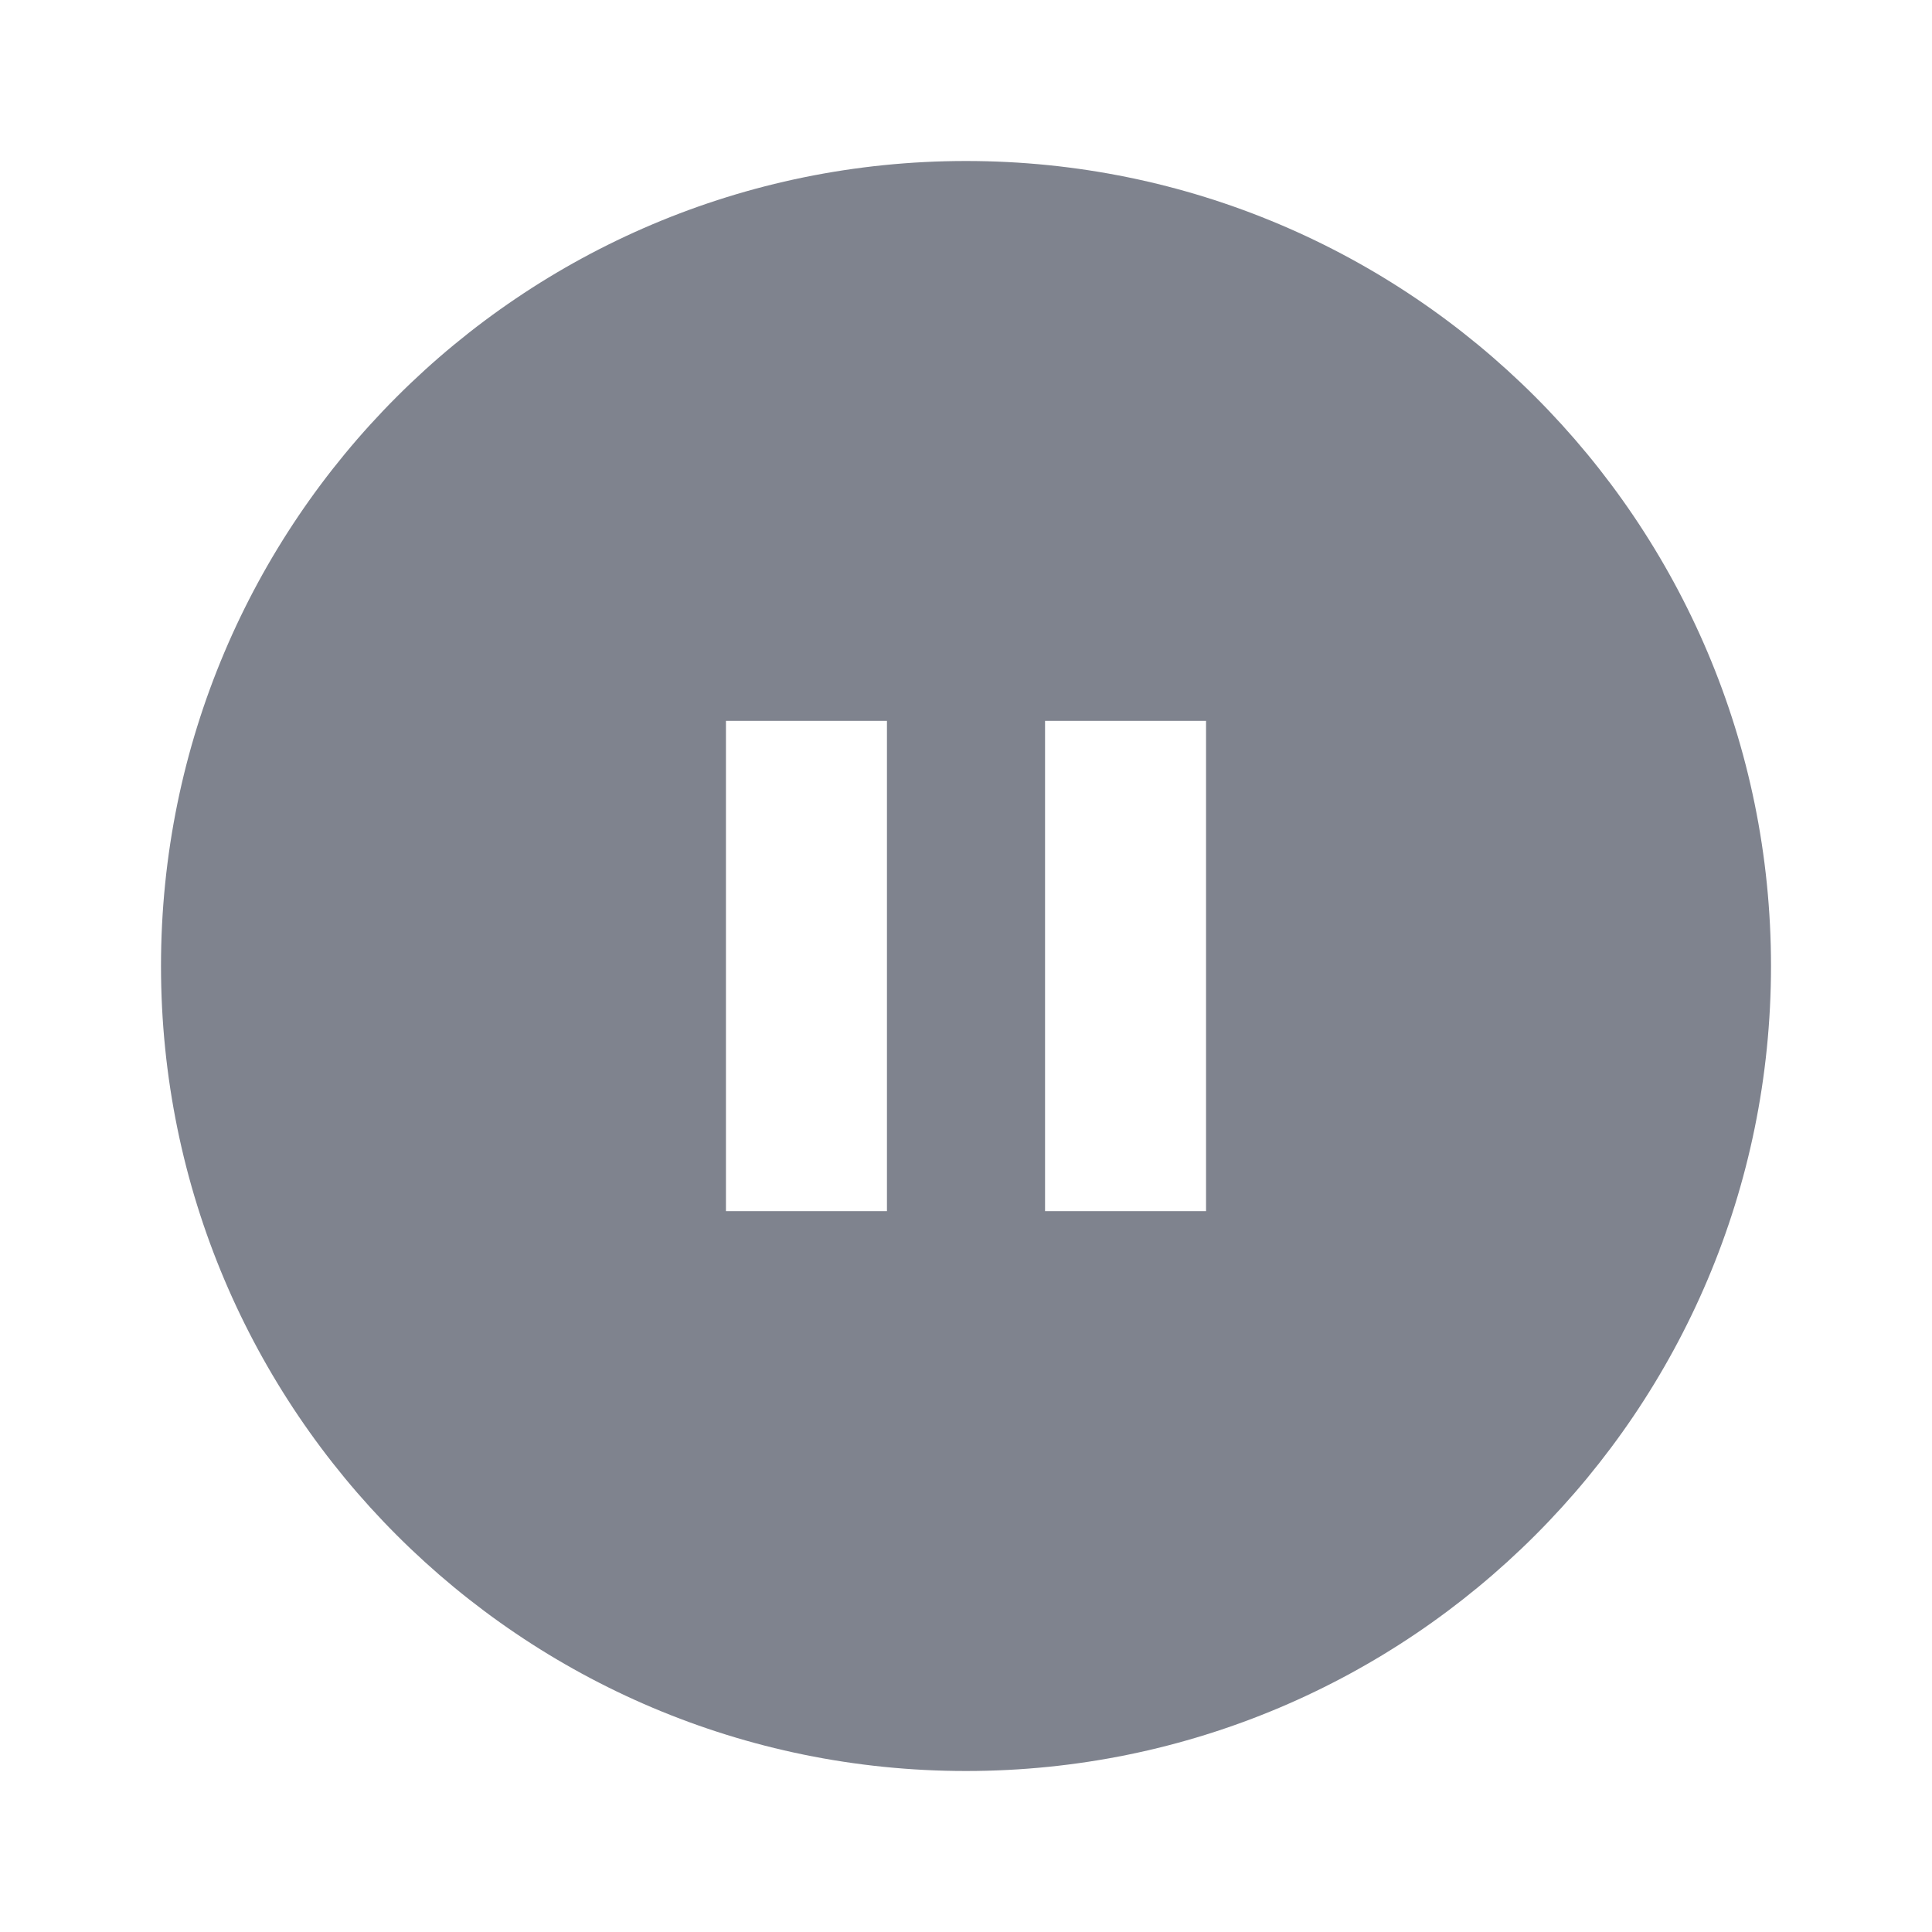 <svg width="24" height="24" viewBox="0 0 24 24" fill="none" xmlns="http://www.w3.org/2000/svg">
<path fill-rule="evenodd" clip-rule="evenodd" d="M22 12C22 17.523 17.523 22 12 22C6.477 22 2 17.523 2 12C2 6.477 6.477 2 12 2C17.523 2 22 6.477 22 12ZM9.018 15.045V8.955H11.018V15.045H9.018ZM12.982 15.045V8.955H14.982V15.045H12.982Z" fill="#7F838E"/>
</svg>
